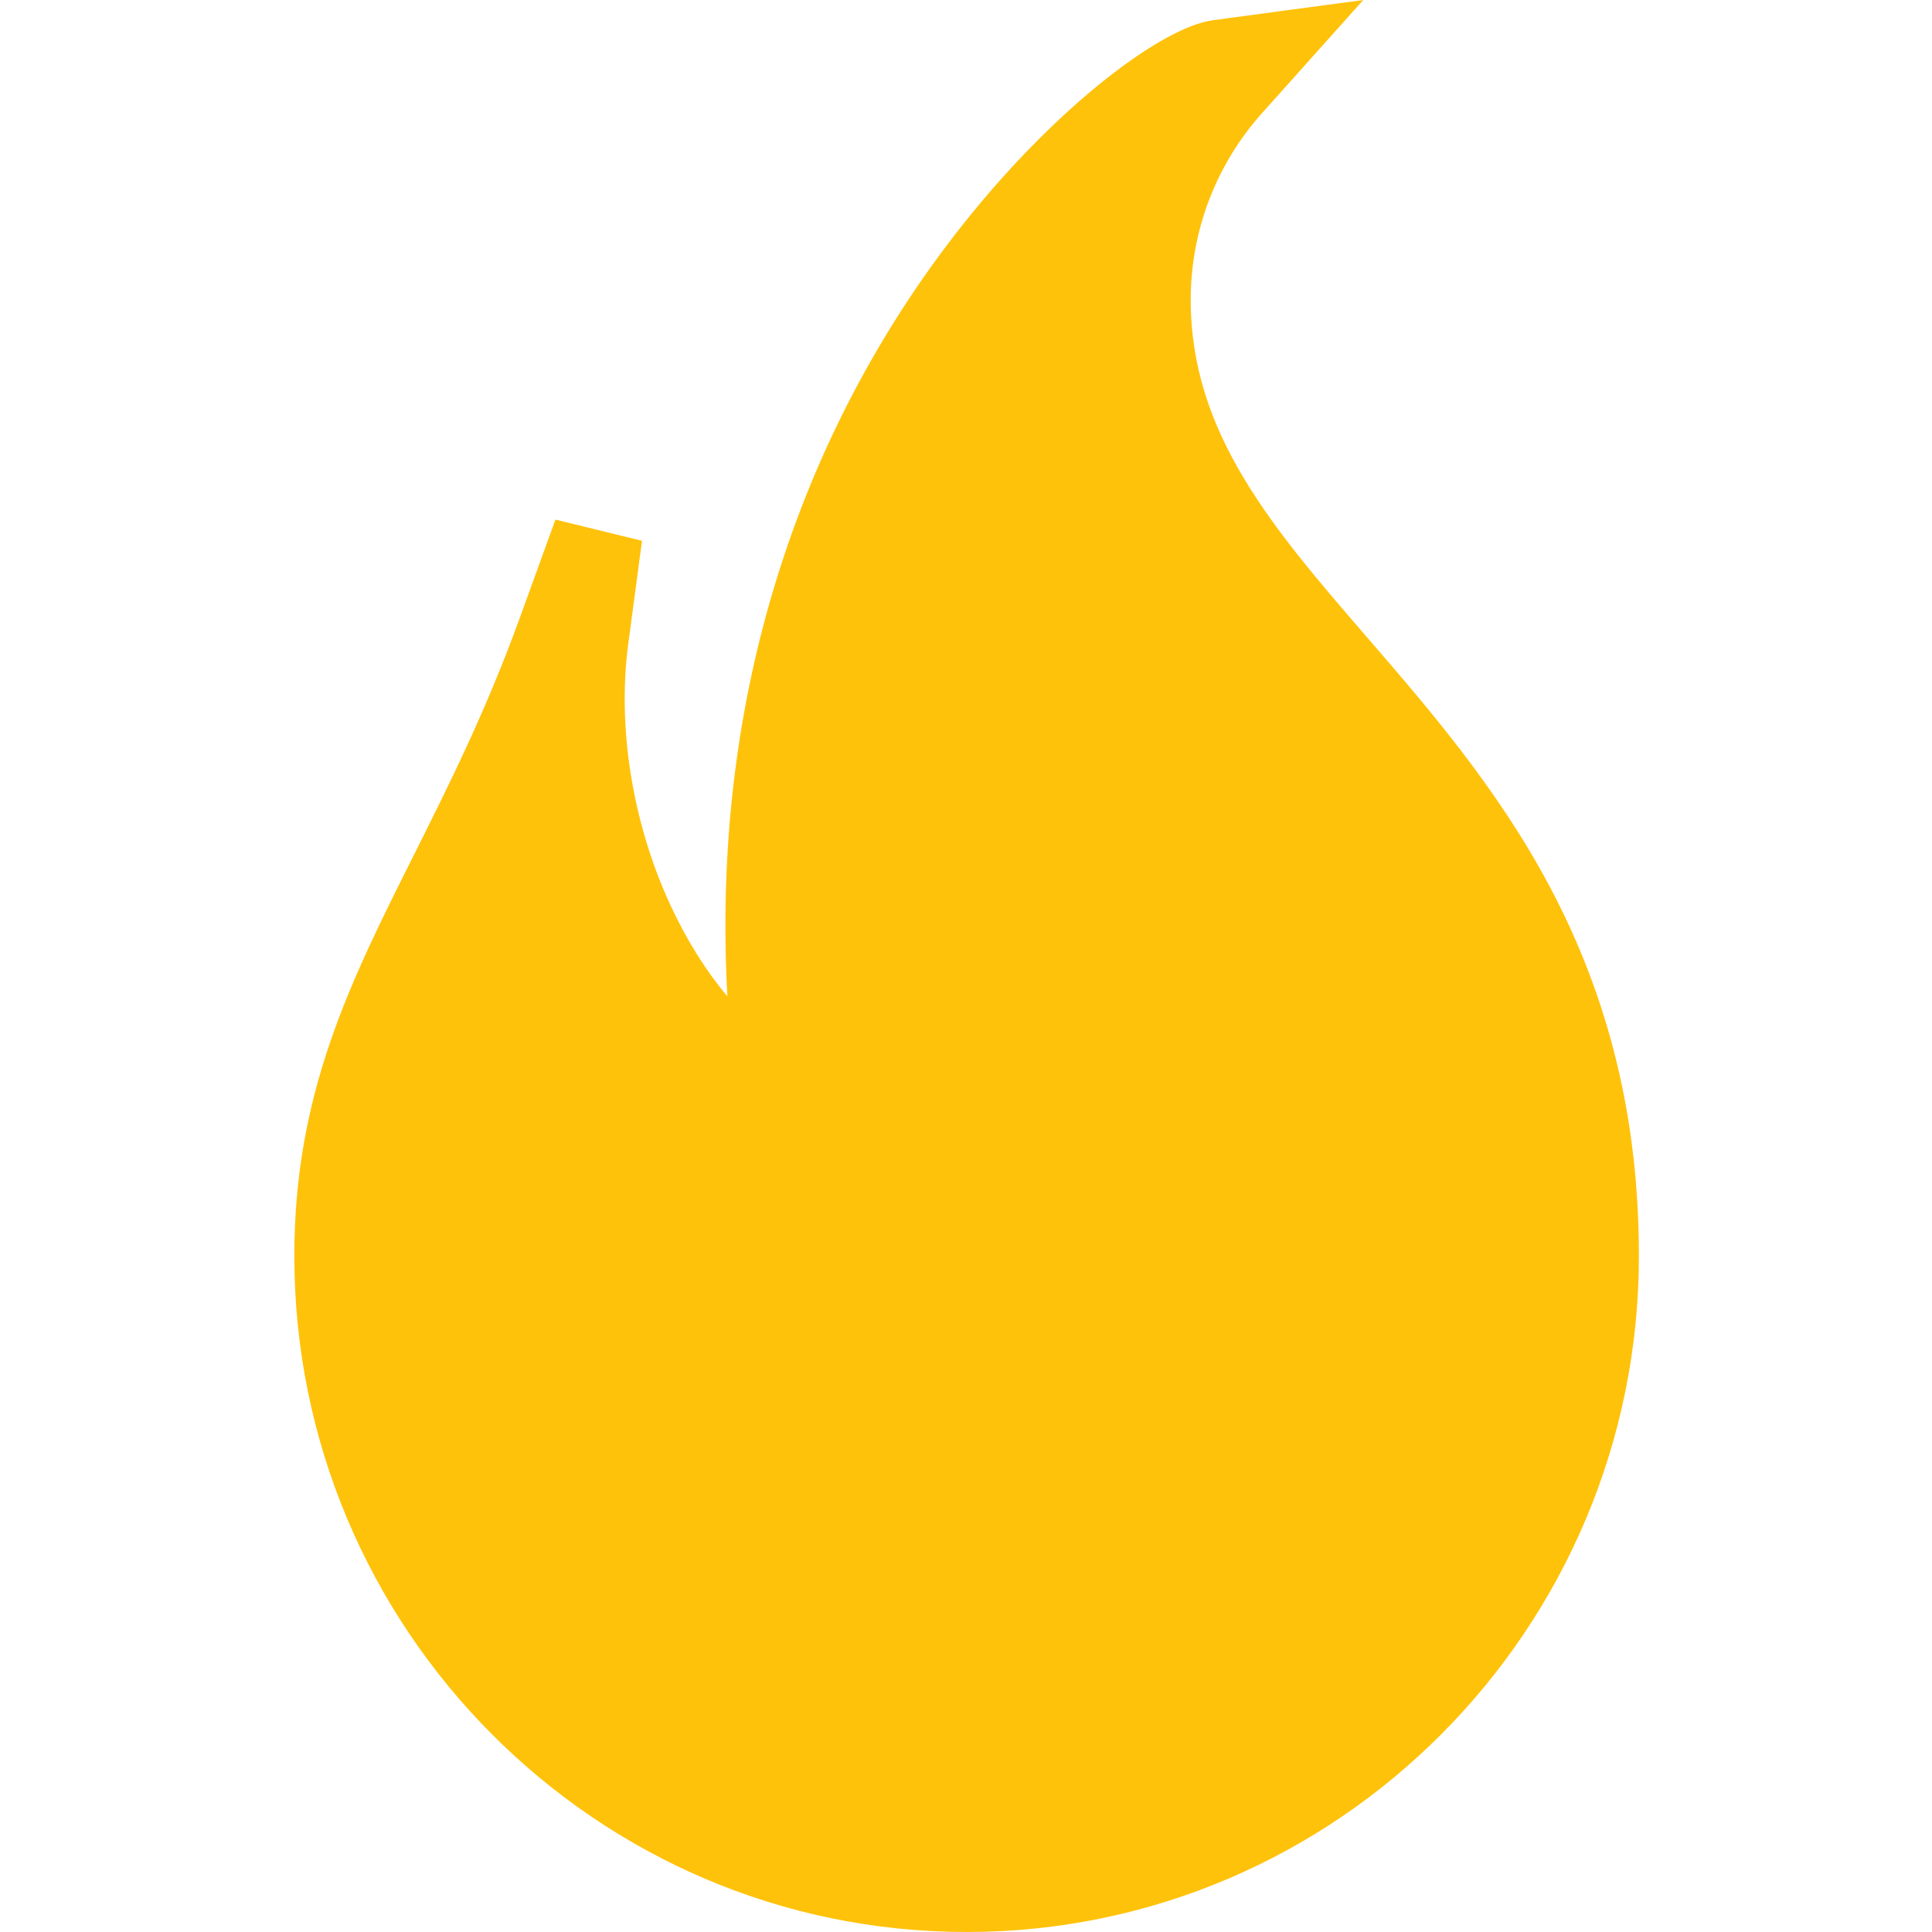 <svg fill="#ffc20a" height="512pt" viewBox="-78 0 512 512" width="512pt" xmlns="http://www.w3.org/2000/svg"><path d="M178.164 512C79.922 512 0 431.633 0 332.848c0-43.051 14.664-72.32 31.648-106.211 9.426-18.82 19.176-38.278 28.18-63.106l9.367-25.832c13.813 3.383 9.133 2.239 22.942 5.621l-3.633 27.239c-2.973 22.257 1.09 47.504 11.14 69.261 4.262 9.23 9.407 17.422 15.118 24.23-1.98-36.14 1.722-70.976 11.074-103.937 9.805-34.55 25.535-66.406 46.758-94.687 26.414-35.192 56.75-58.176 70.816-60.067L283.277 0 256.45 29.977c-12.187 13.613-18.898 31.187-18.898 49.484 0 35.367 21.695 60.465 46.812 89.527 16.106 18.63 34.356 39.746 48.18 65.688 16.004 30.031 23.781 62.14 23.781 98.172 0 98.785-79.922 179.152-178.16 179.152zm0 0"/></svg>